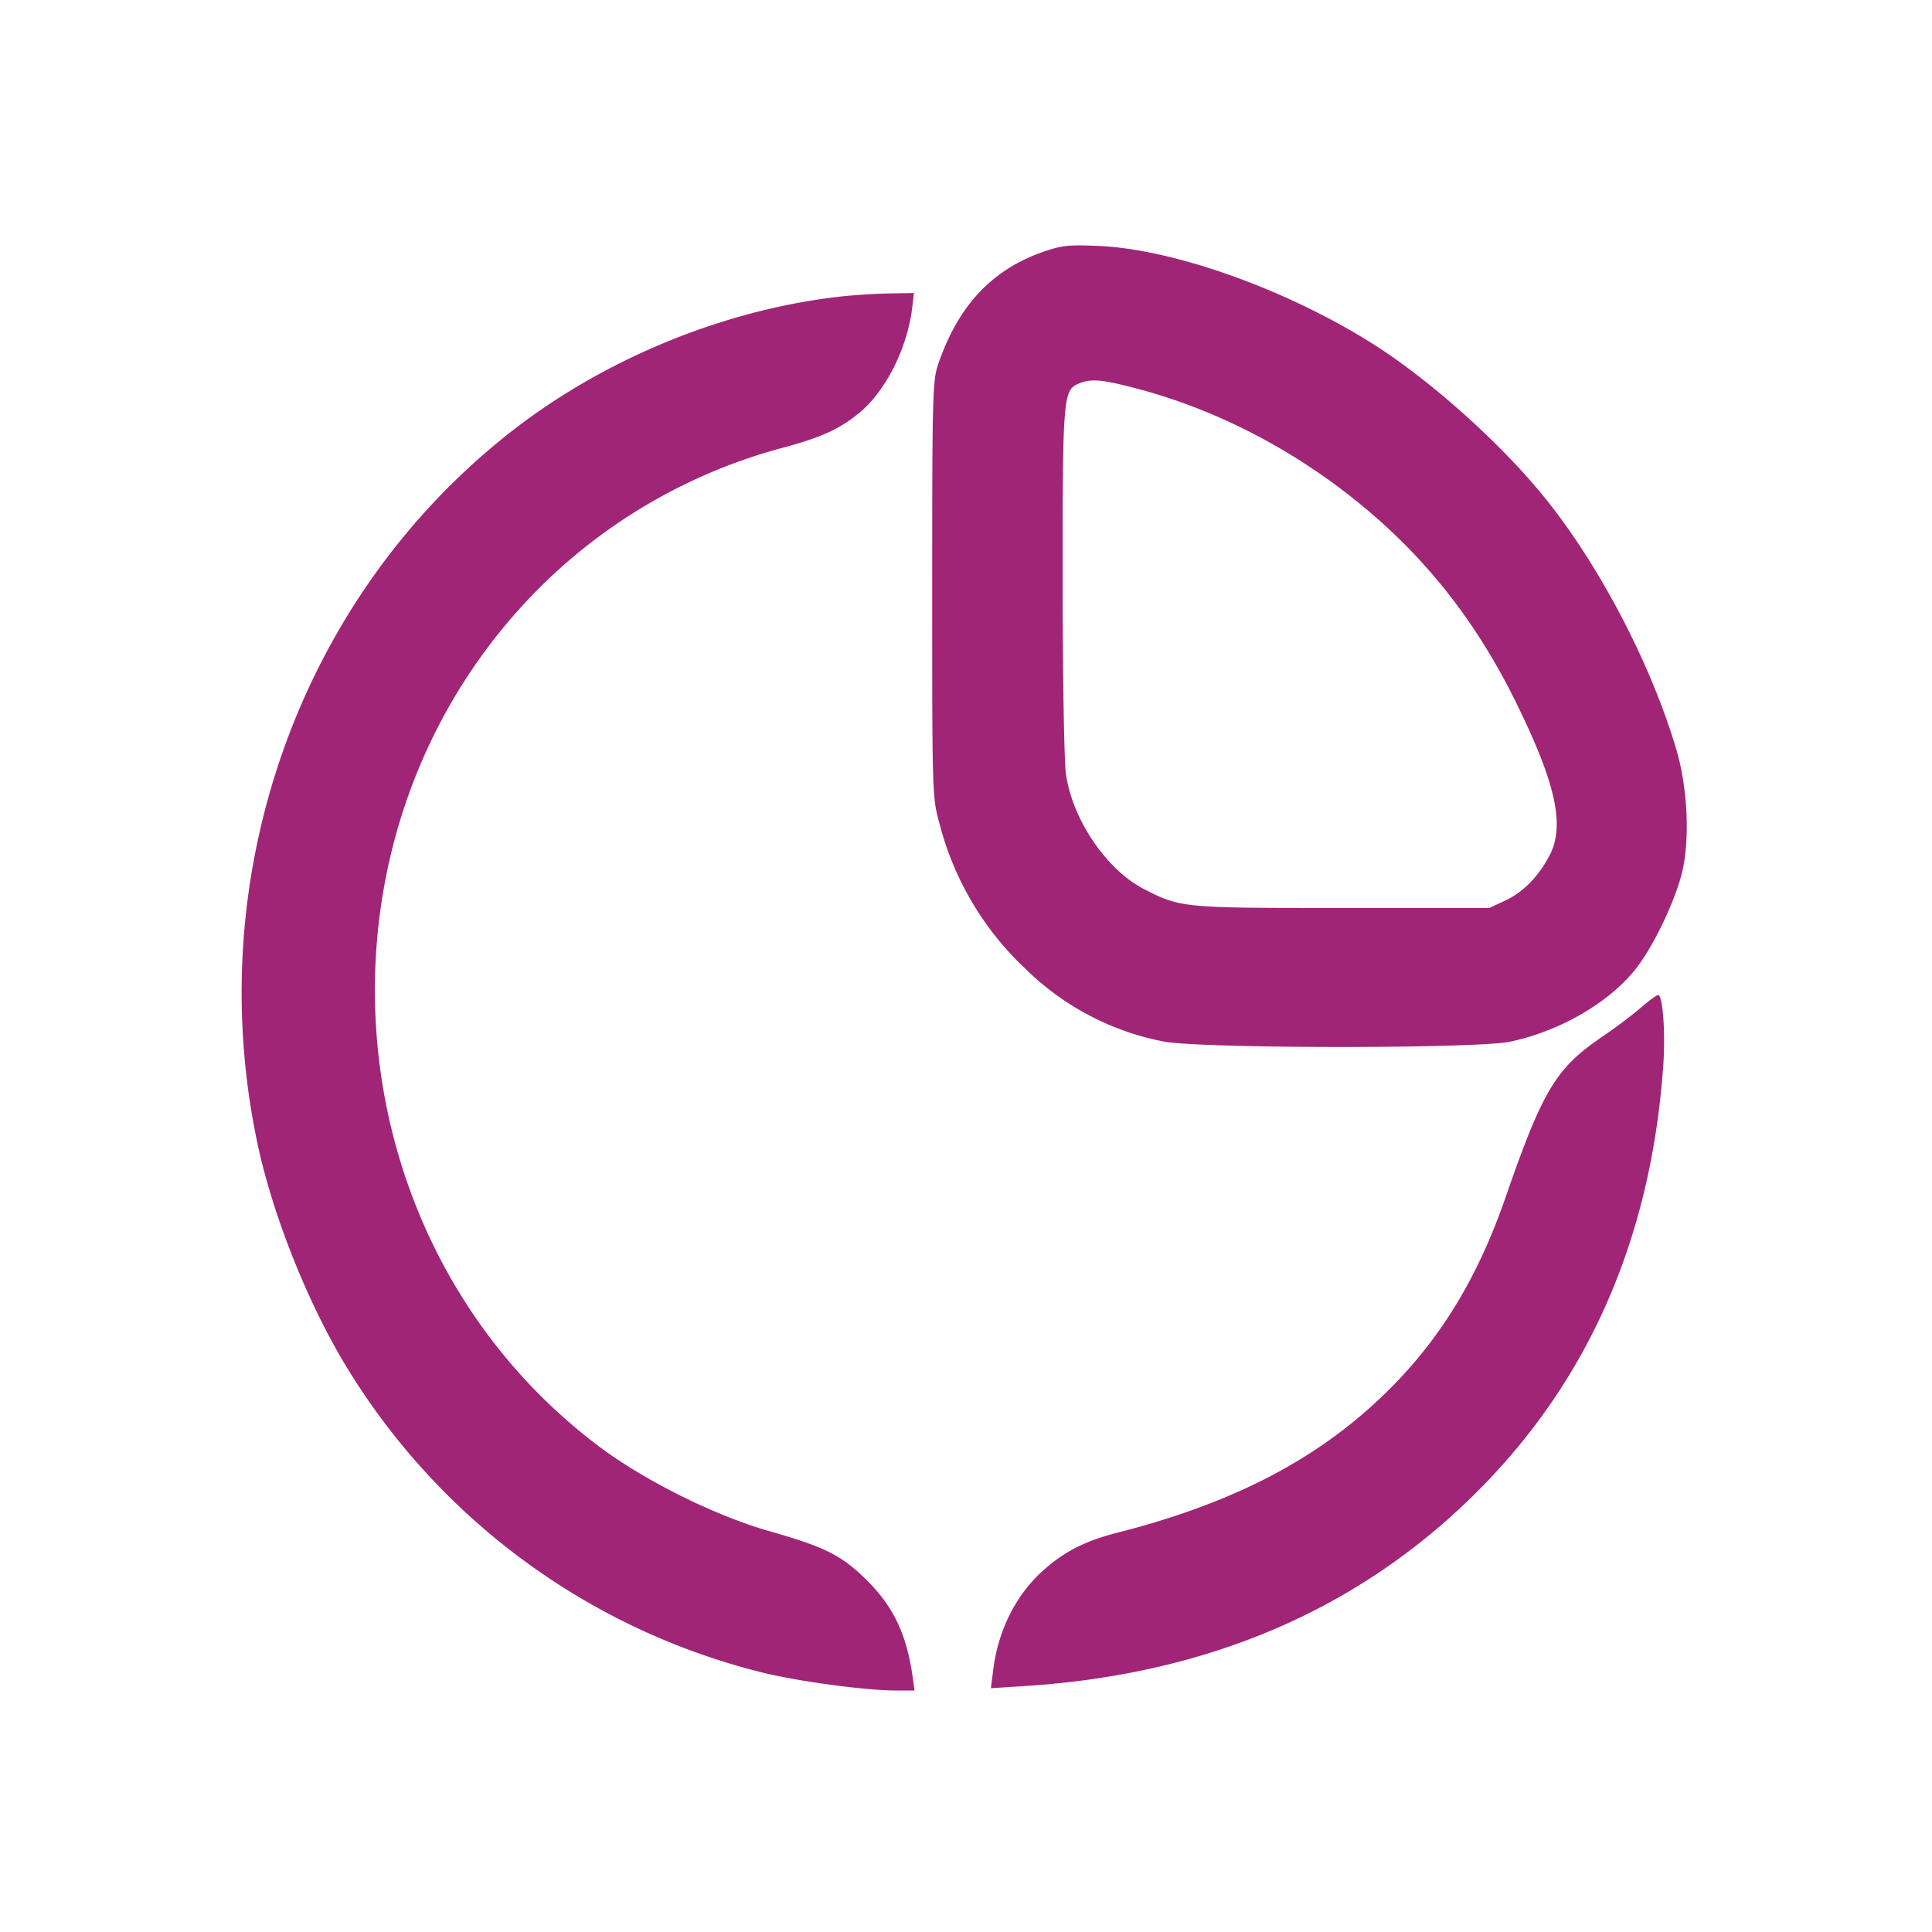 <svg xmlns="http://www.w3.org/2000/svg" viewBox="0 0 32 32" xml:space="preserve"><path d="M17.268 4.175c-.841.295-1.398.892-1.727 1.852-.095.275-.101.5-.101 3.733 0 3.433 0 3.441.124 3.893a5.004 5.004 0 0 0 1.43 2.402 4.466 4.466 0 0 0 2.27 1.194c.591.121 5.178.124 5.75.004.821-.172 1.636-.645 2.079-1.205.304-.385.679-1.18.78-1.653.117-.551.073-1.367-.106-1.976-.415-1.404-1.258-3.024-2.162-4.152-.738-.922-1.953-2.006-2.926-2.609-1.431-.888-3.259-1.533-4.492-1.585-.49-.021-.605-.008-.919.102m-3.348.737c-1.921.216-3.898 1.025-5.438 2.225-3.519 2.742-5.169 7.376-4.211 11.833.257 1.197.856 2.683 1.502 3.725a11.232 11.232 0 0 0 6.872 5.012c.6.146 1.7.293 2.195.293h.308l-.032-.227c-.102-.722-.329-1.187-.801-1.641-.396-.38-.672-.515-1.568-.77-.904-.257-2.075-.839-2.83-1.408-4.527-3.411-4.984-10.246-.953-14.247a9.001 9.001 0 0 1 3.998-2.29c.631-.169.935-.306 1.26-.57.447-.362.812-1.088.889-1.767l.026-.227-.409.007c-.224.004-.588.027-.808.052m4.879 1.516c1.447.376 2.853 1.135 4.028 2.175.954.845 1.693 1.828 2.292 3.05.655 1.335.804 2.024.545 2.519-.181.346-.437.606-.73.743l-.267.124h-2.431c-2.635.001-2.678-.003-3.275-.306-.626-.316-1.196-1.15-1.305-1.909-.031-.211-.054-1.599-.055-3.212-.001-3.065.007-3.154.277-3.263.197-.079.372-.064.921.079m8.371 10.268c-.137.119-.42.332-.63.474-.771.525-.986.881-1.606 2.67-.447 1.289-1.044 2.283-1.877 3.126-1.142 1.157-2.568 1.916-4.55 2.42-.532.136-.882.314-1.23.627-.452.406-.744.988-.826 1.644l-.039.305.581-.037c3.02-.196 5.51-1.265 7.455-3.2 1.865-1.855 2.9-4.219 3.101-7.079.038-.538-.008-1.166-.084-1.166-.025 0-.157.097-.295.216" fill="#A12577" fill-rule="evenodd"/></svg>
